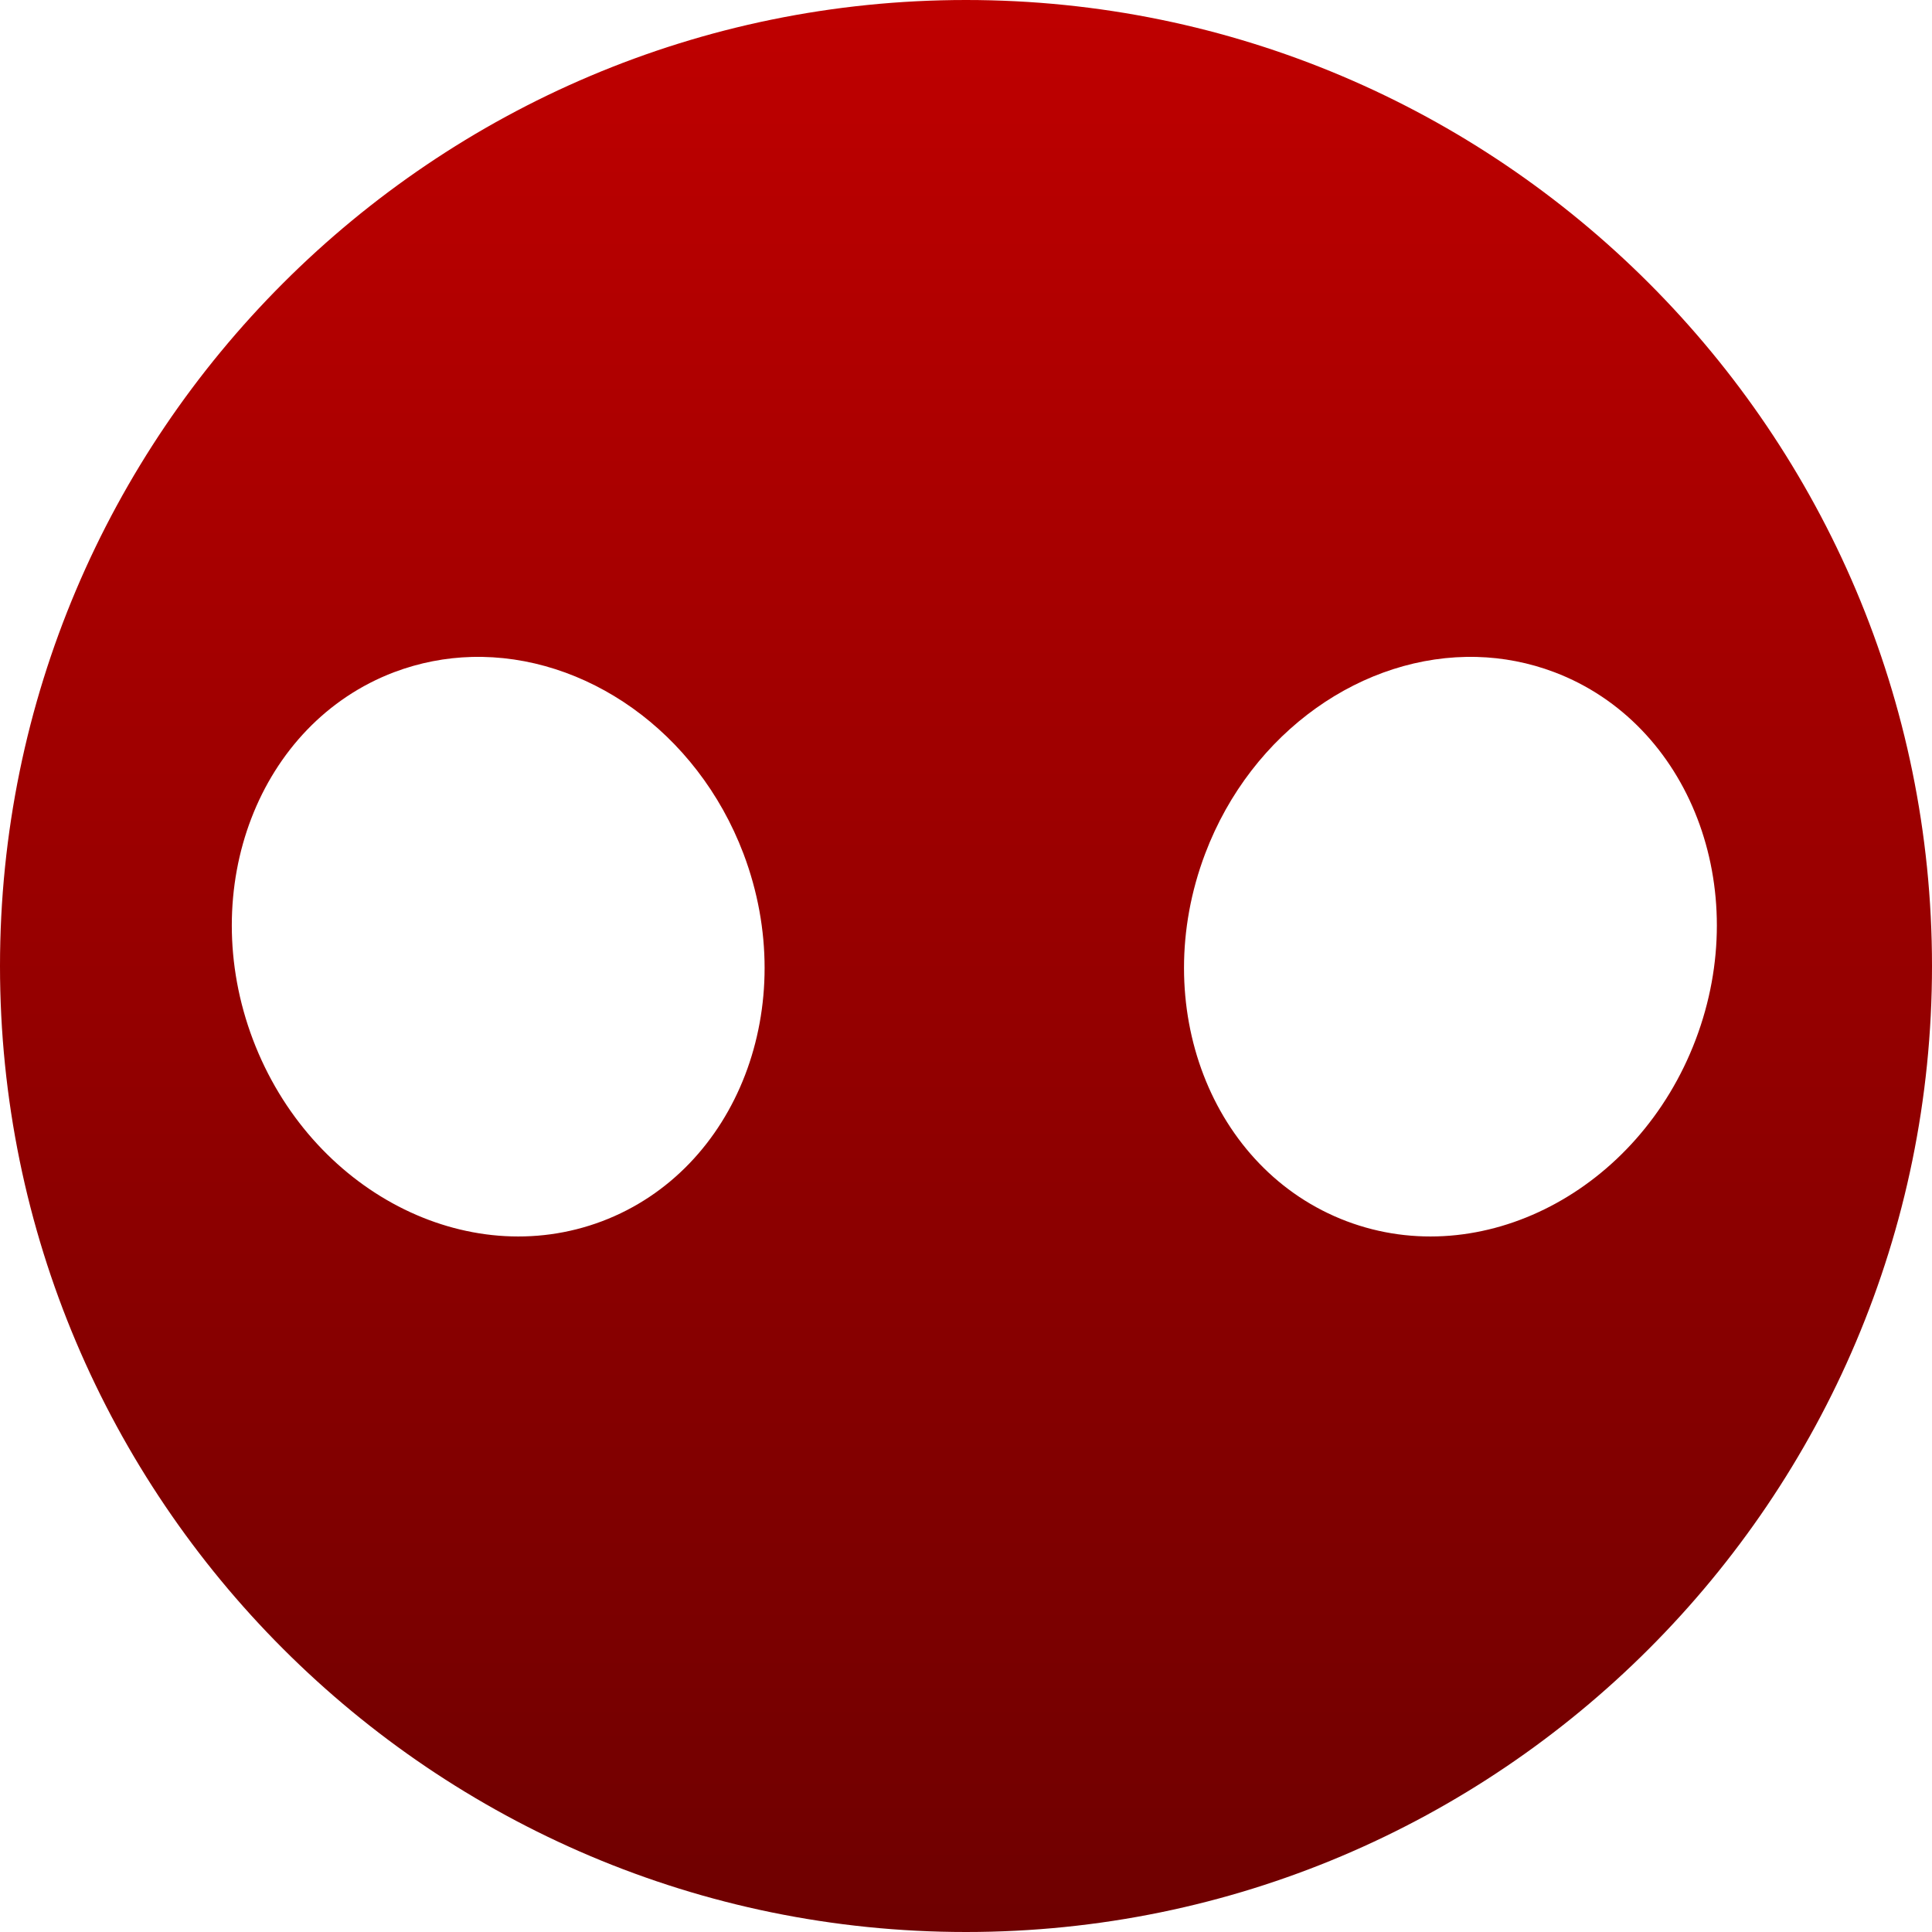 <svg xmlns="http://www.w3.org/2000/svg" xmlns:xlink="http://www.w3.org/1999/xlink" width="64" height="64" viewBox="0 0 64 64" version="1.1">
<defs>
<linearGradient id="linear0" gradientUnits="userSpaceOnUse" x1="0" y1="0" x2="0" y2="1" gradientTransform="matrix(64,0,0,64,0,0)">
<stop offset="0" style="stop-color:#bf0000;stop-opacity:1;"/>
<stop offset="1" style="stop-color:#6e0000;stop-opacity:1;"/>
</linearGradient>
</defs>
<g id="surface1">
<path style=" stroke:none;fill-rule:nonzero;fill:url(#linear0);" d="M 32 0 C 14.344 0 0 14.344 0 32 C 0 49.656 14.344 64 32 64 C 49.656 64 64 49.656 64 32 C 64 14.344 49.656 0 32 0 Z M 15.629 21.762 C 19.371 21.664 23.082 24.207 24.629 28.281 C 26.527 33.301 24.43 38.754 19.949 40.453 C 15.465 42.148 10.281 39.453 8.379 34.438 C 6.48 29.422 8.578 23.965 13.059 22.266 C 13.902 21.949 14.766 21.785 15.629 21.762 Z M 48.922 21.762 C 49.785 21.785 50.648 21.949 51.488 22.266 C 55.973 23.965 58.074 29.422 56.172 34.438 C 54.273 39.453 49.086 42.148 44.605 40.453 C 40.121 38.754 38.023 33.301 39.922 28.281 C 41.465 24.207 45.18 21.664 48.922 21.762 Z M 48.922 21.762 "/>
</g>
</svg>
